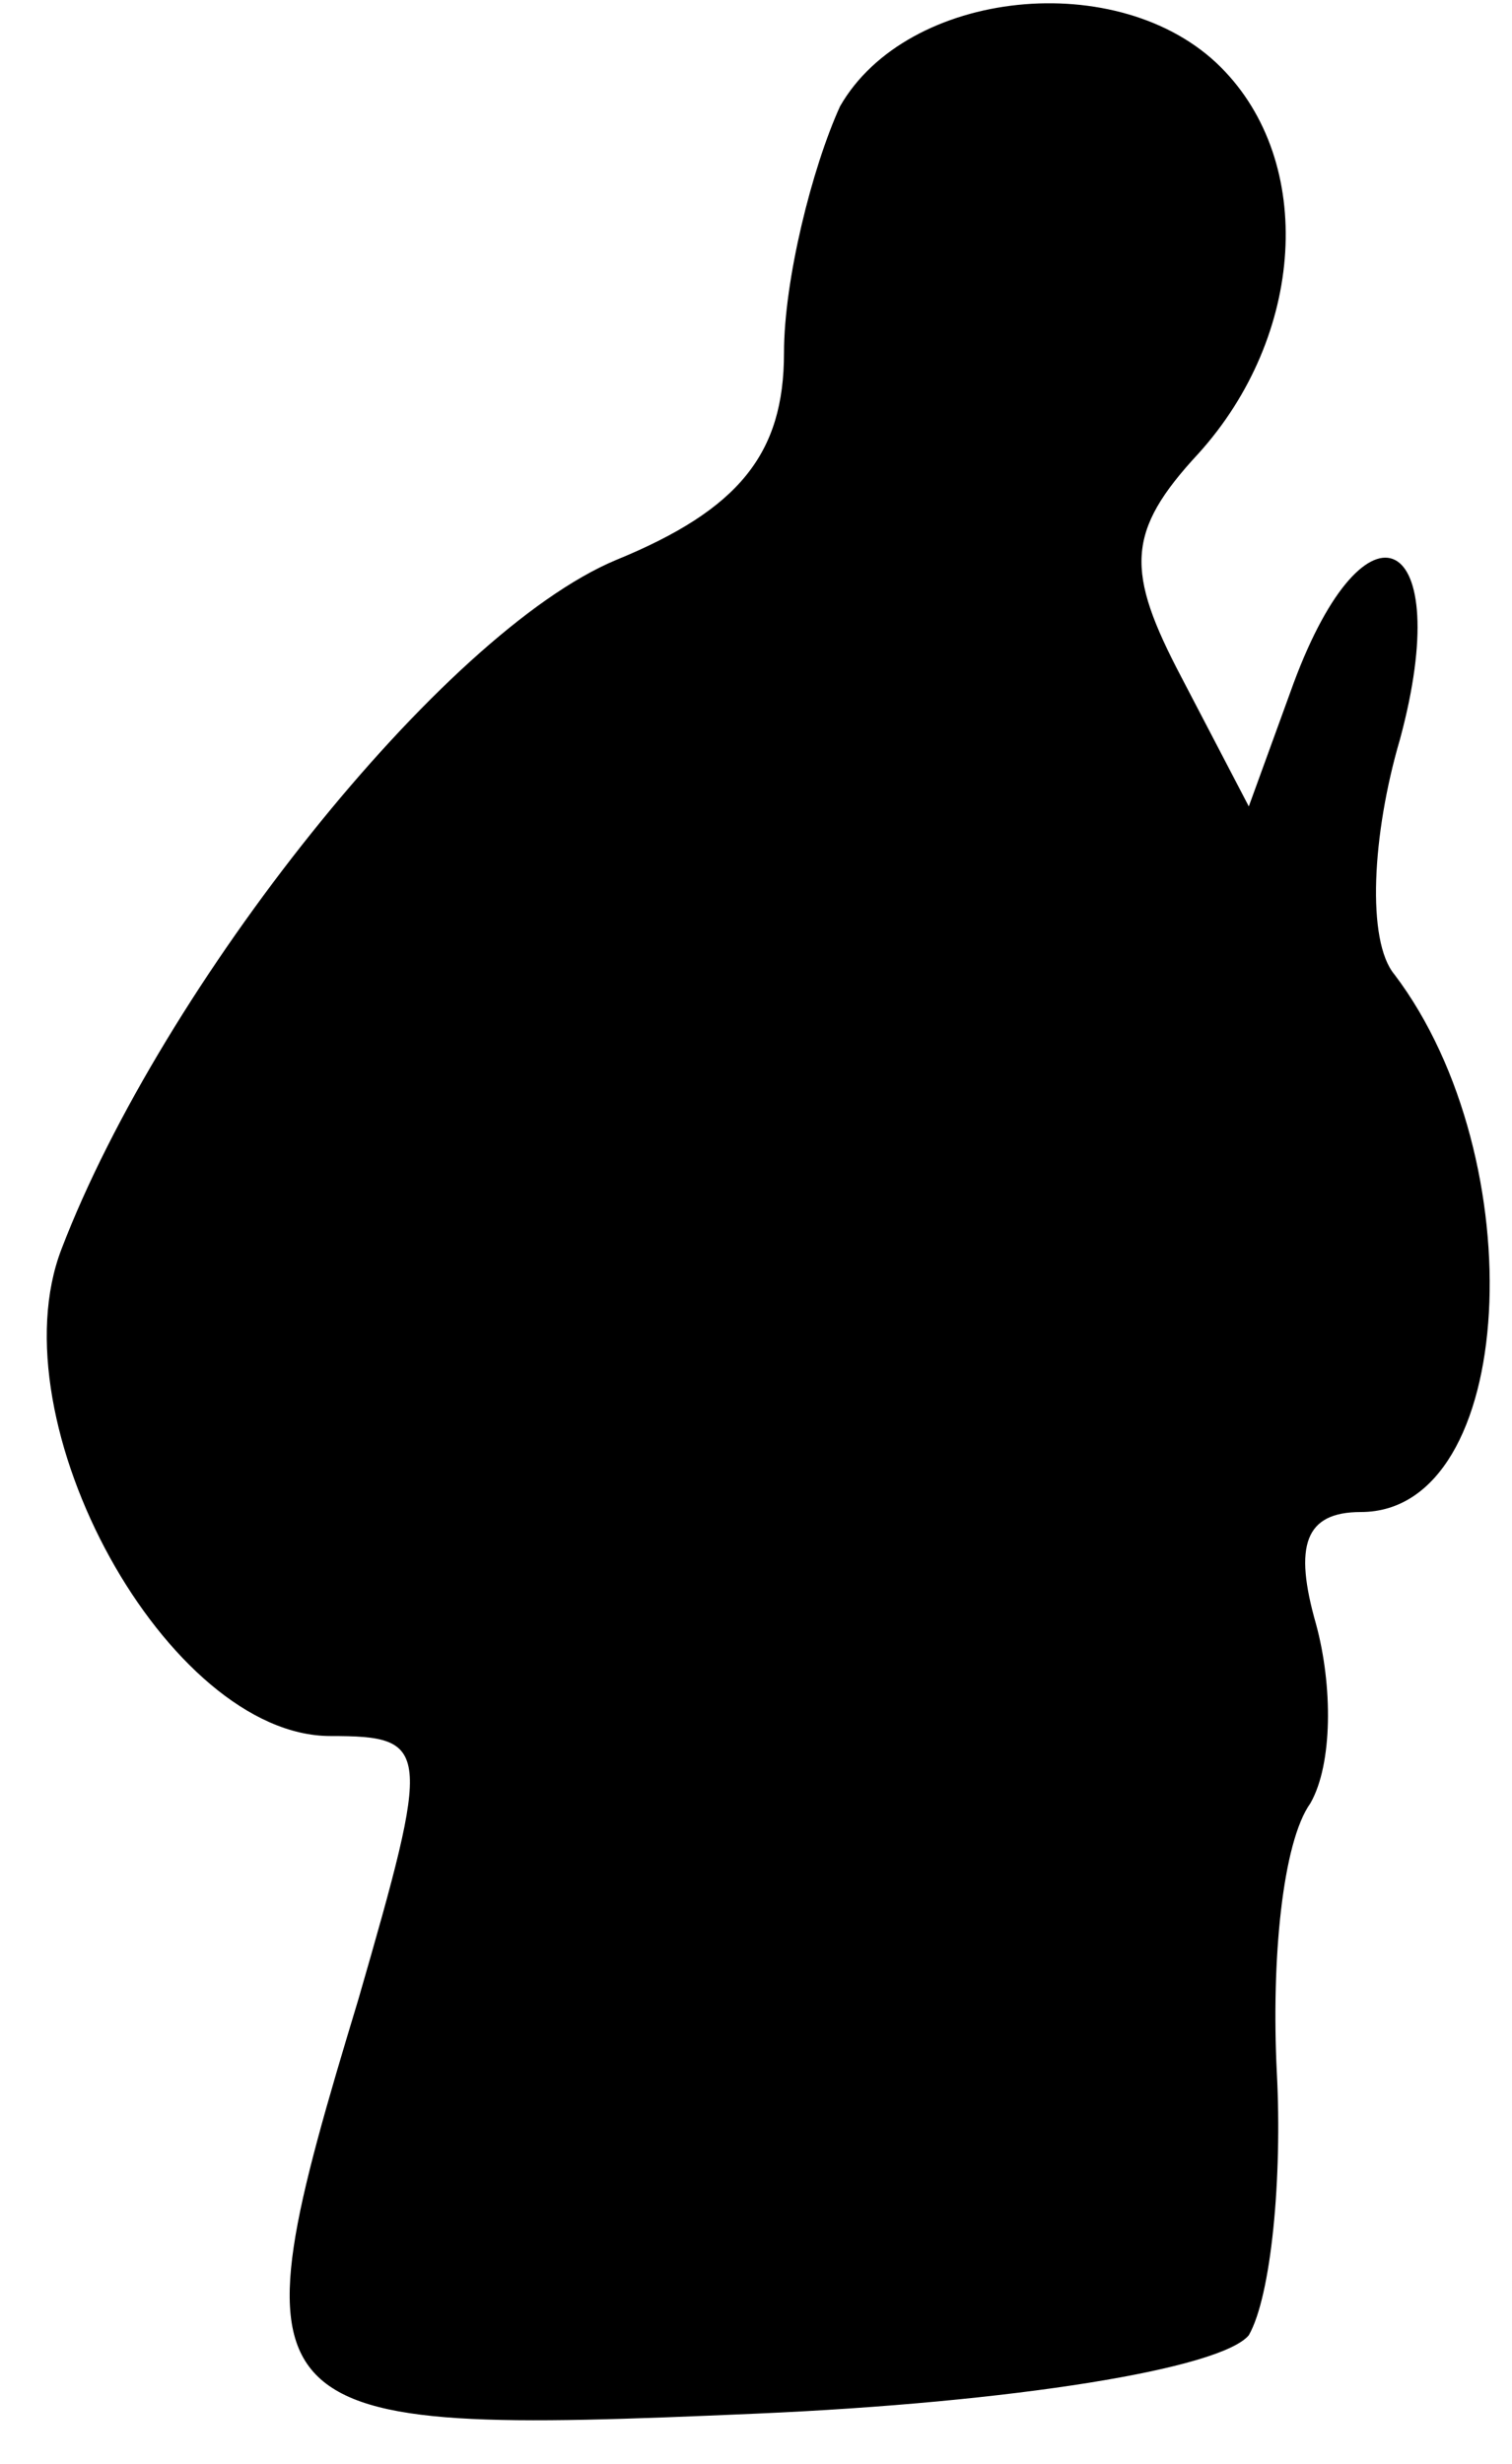 <?xml version="1.0" standalone="no"?>
<!DOCTYPE svg PUBLIC "-//W3C//DTD SVG 20010904//EN"
 "http://www.w3.org/TR/2001/REC-SVG-20010904/DTD/svg10.dtd">
<svg version="1.0" xmlns="http://www.w3.org/2000/svg"
 width="27pt" height="44pt" viewBox="0 0 27 44"
 preserveAspectRatio="xMidYMid meet">
<g transform="translate(0,44) scale(0.1,-0.1)"
fill="#000000" stroke="none">
<path fill="#000000" stroke="none" d="M150 421 c-5 -11 -10 -31 -10 -44 0
-18 -8 -28 -30 -37 -31 -13 -81 -76 -99 -123 -12 -31 19 -87 48 -87 18 0 18
-2 5 -47 -23 -76 -21 -78 71 -74 46 2 83 8 88 14 4 7 6 28 5 47 -1 20 1 41 6
48 4 7 4 21 1 32 -4 14 -2 20 8 20 28 0 31 63 6 96 -5 6 -4 25 1 42 10 37 -6
45 -19 10 l-8 -22 -12 23 c-10 19 -10 26 3 40 19 21 21 52 4 69 -18 18 -56 14
-68 -7z"/>
</g>
</svg>

